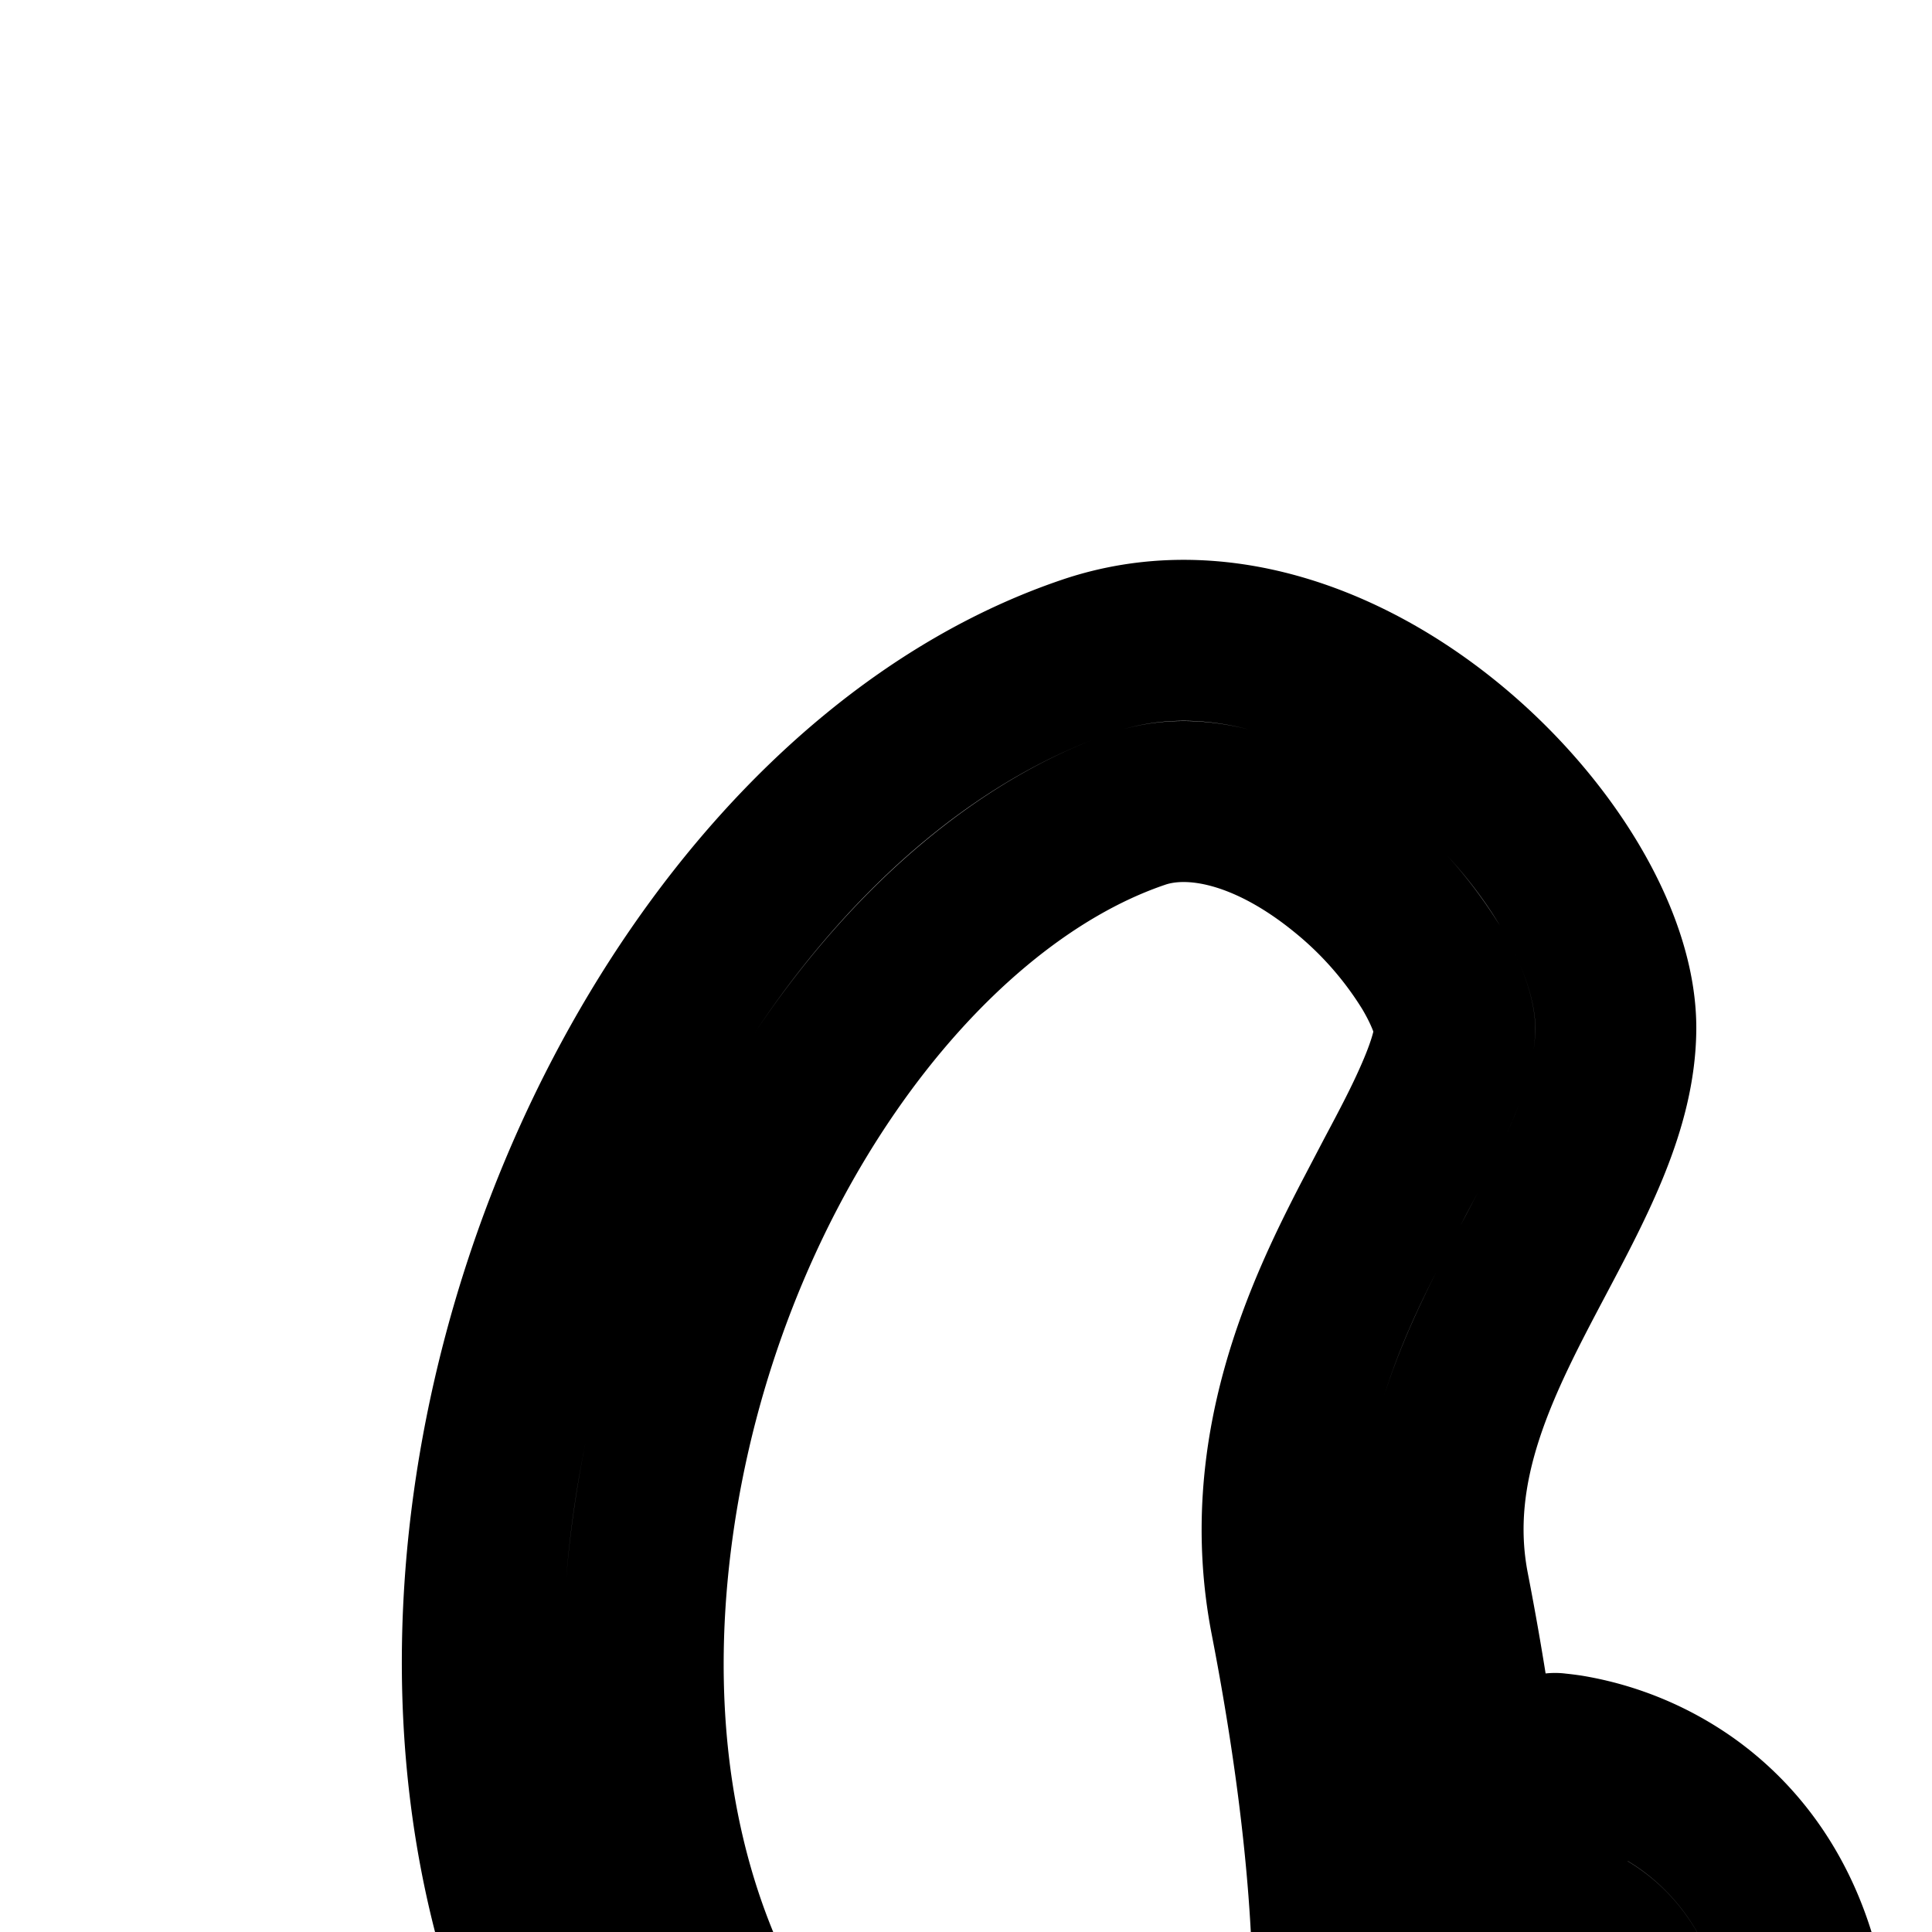 <svg
  xmlns="http://www.w3.org/2000/svg"
  width="24"
  height="24"
  viewBox="0 0 24 24"
  fill="none"
  stroke="currentColor"
  stroke-width="2"
  stroke-linecap="round"
  stroke-linejoin="round"
>
  <path
    fill-rule="evenodd"
    d="M12.548 30.754c-10.864-4.583-6.577-20.05.965-22.605 3.129-1.06 6.58 2.457 6.559 4.64-.01.945-.497 1.865-1.005 2.825-.666 1.259-1.368 2.584-1.07 4.117.525 2.7 1.113 7.256-.402 9.419-1.515 2.162-3.038 2.45-5.047 1.604m.777-1.843c.783.33 1.167.308 1.378.247.217-.062.64-.278 1.254-1.156.373-.532.627-1.655.604-3.333-.02-1.577-.275-3.259-.527-4.556-.404-2.08.426-3.818 1.019-4.965l.28-.535c.199-.374.358-.675.498-.997.188-.43.24-.684.24-.847.001-.052-.034-.316-.293-.751a4.8 4.8 0 0 0-1.068-1.215c-.963-.785-1.895-.984-2.555-.76-2.81.952-5.452 4.619-6.045 8.922-.57 4.127.84 8.1 5.215 9.946"
    clip-rule="evenodd"
  />
  <path
    fill-rule="evenodd"
    d="M34.347 8.149c7.542 2.555 11.83 18.022.965 22.605-2.009.847-3.532.558-5.047-1.604s-.927-6.719-.402-9.419c.298-1.533-.404-2.858-1.07-4.118-.508-.959-.995-1.88-1.004-2.823-.022-2.184 3.43-5.701 6.558-4.641m-1.19 21.01c.211.06.596.082 1.378-.248 4.375-1.845 5.785-5.819 5.216-9.946-.594-4.303-3.235-7.97-6.045-8.922-.66-.224-1.593-.025-2.556.76-.454.37-.824.806-1.067 1.214-.26.436-.295.7-.294.752.001.163.053.418.24.847.14.322.3.623.498.997q.128.241.28.535c.593 1.147 1.424 2.884 1.02 4.965-.253 1.297-.507 2.98-.528 4.556-.022 1.678.232 2.801.604 3.333.615.878 1.038 1.094 1.254 1.156"
    clip-rule="evenodd"
  />
  <path d="m28.618 22.78.07.997h.016q-.001 0-.025.003a1.551 1.551 0 0 0-.616.258c-.29.206-.716.664-.716 1.82v14.467h-2V25.857c0-1.766.71-2.847 1.555-3.45a3.55 3.55 0 0 1 1.46-.603 3 3 0 0 1 .16-.02l.016-.002h.01s.002 0 .07.997" />
  <path d="M19.242 22.78c-.068.997-.07.997-.07.997h-.015q.002 0 .024.003a1.553 1.553 0 0 1 .617.258c.29.206.716.664.716 1.82v14.467h2V25.857c0-1.766-.71-2.847-1.556-3.45a3.55 3.55 0 0 0-1.46-.603 3 3 0 0 0-.16-.02l-.015-.002h-.011z" />
</svg>
